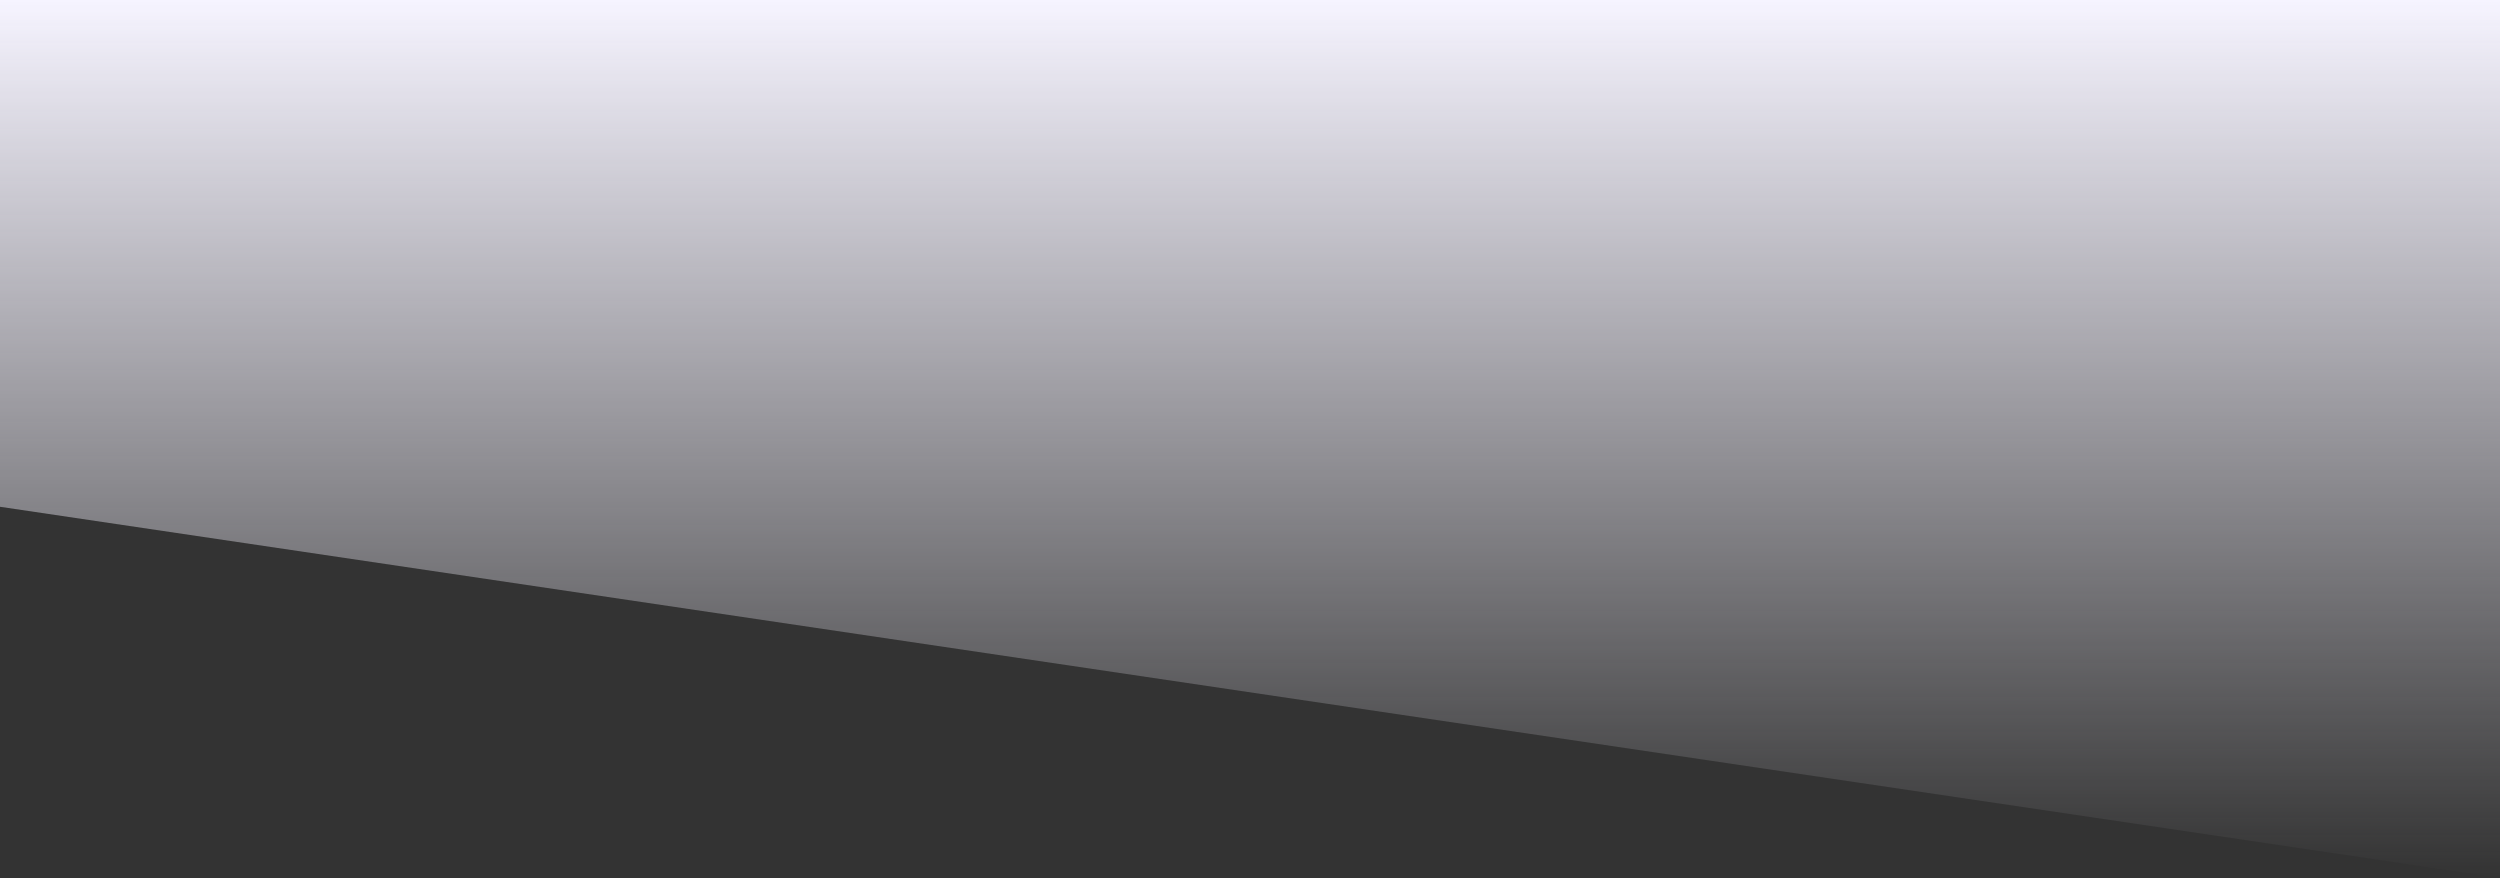 <svg width="1919" height="674" viewBox="0 0 1919 674" fill="none" xmlns="http://www.w3.org/2000/svg">
<rect x="0" y="0" width="1919" height="674" fill="#333333" stroke="none"/>
<path d="M0 0H1920V674L0 389V0Z" fill="url(#paint0_linear_1006_11615)"/>
<defs>
<linearGradient id="paint0_linear_1006_11615" x1="960" y1="0" x2="960" y2="674" gradientUnits="userSpaceOnUse">
<stop stop-color="#F6F4FF"/>
<stop offset="1" stop-color="#F6F4FF" stop-opacity="0"/>
</linearGradient>
</defs>
</svg>
